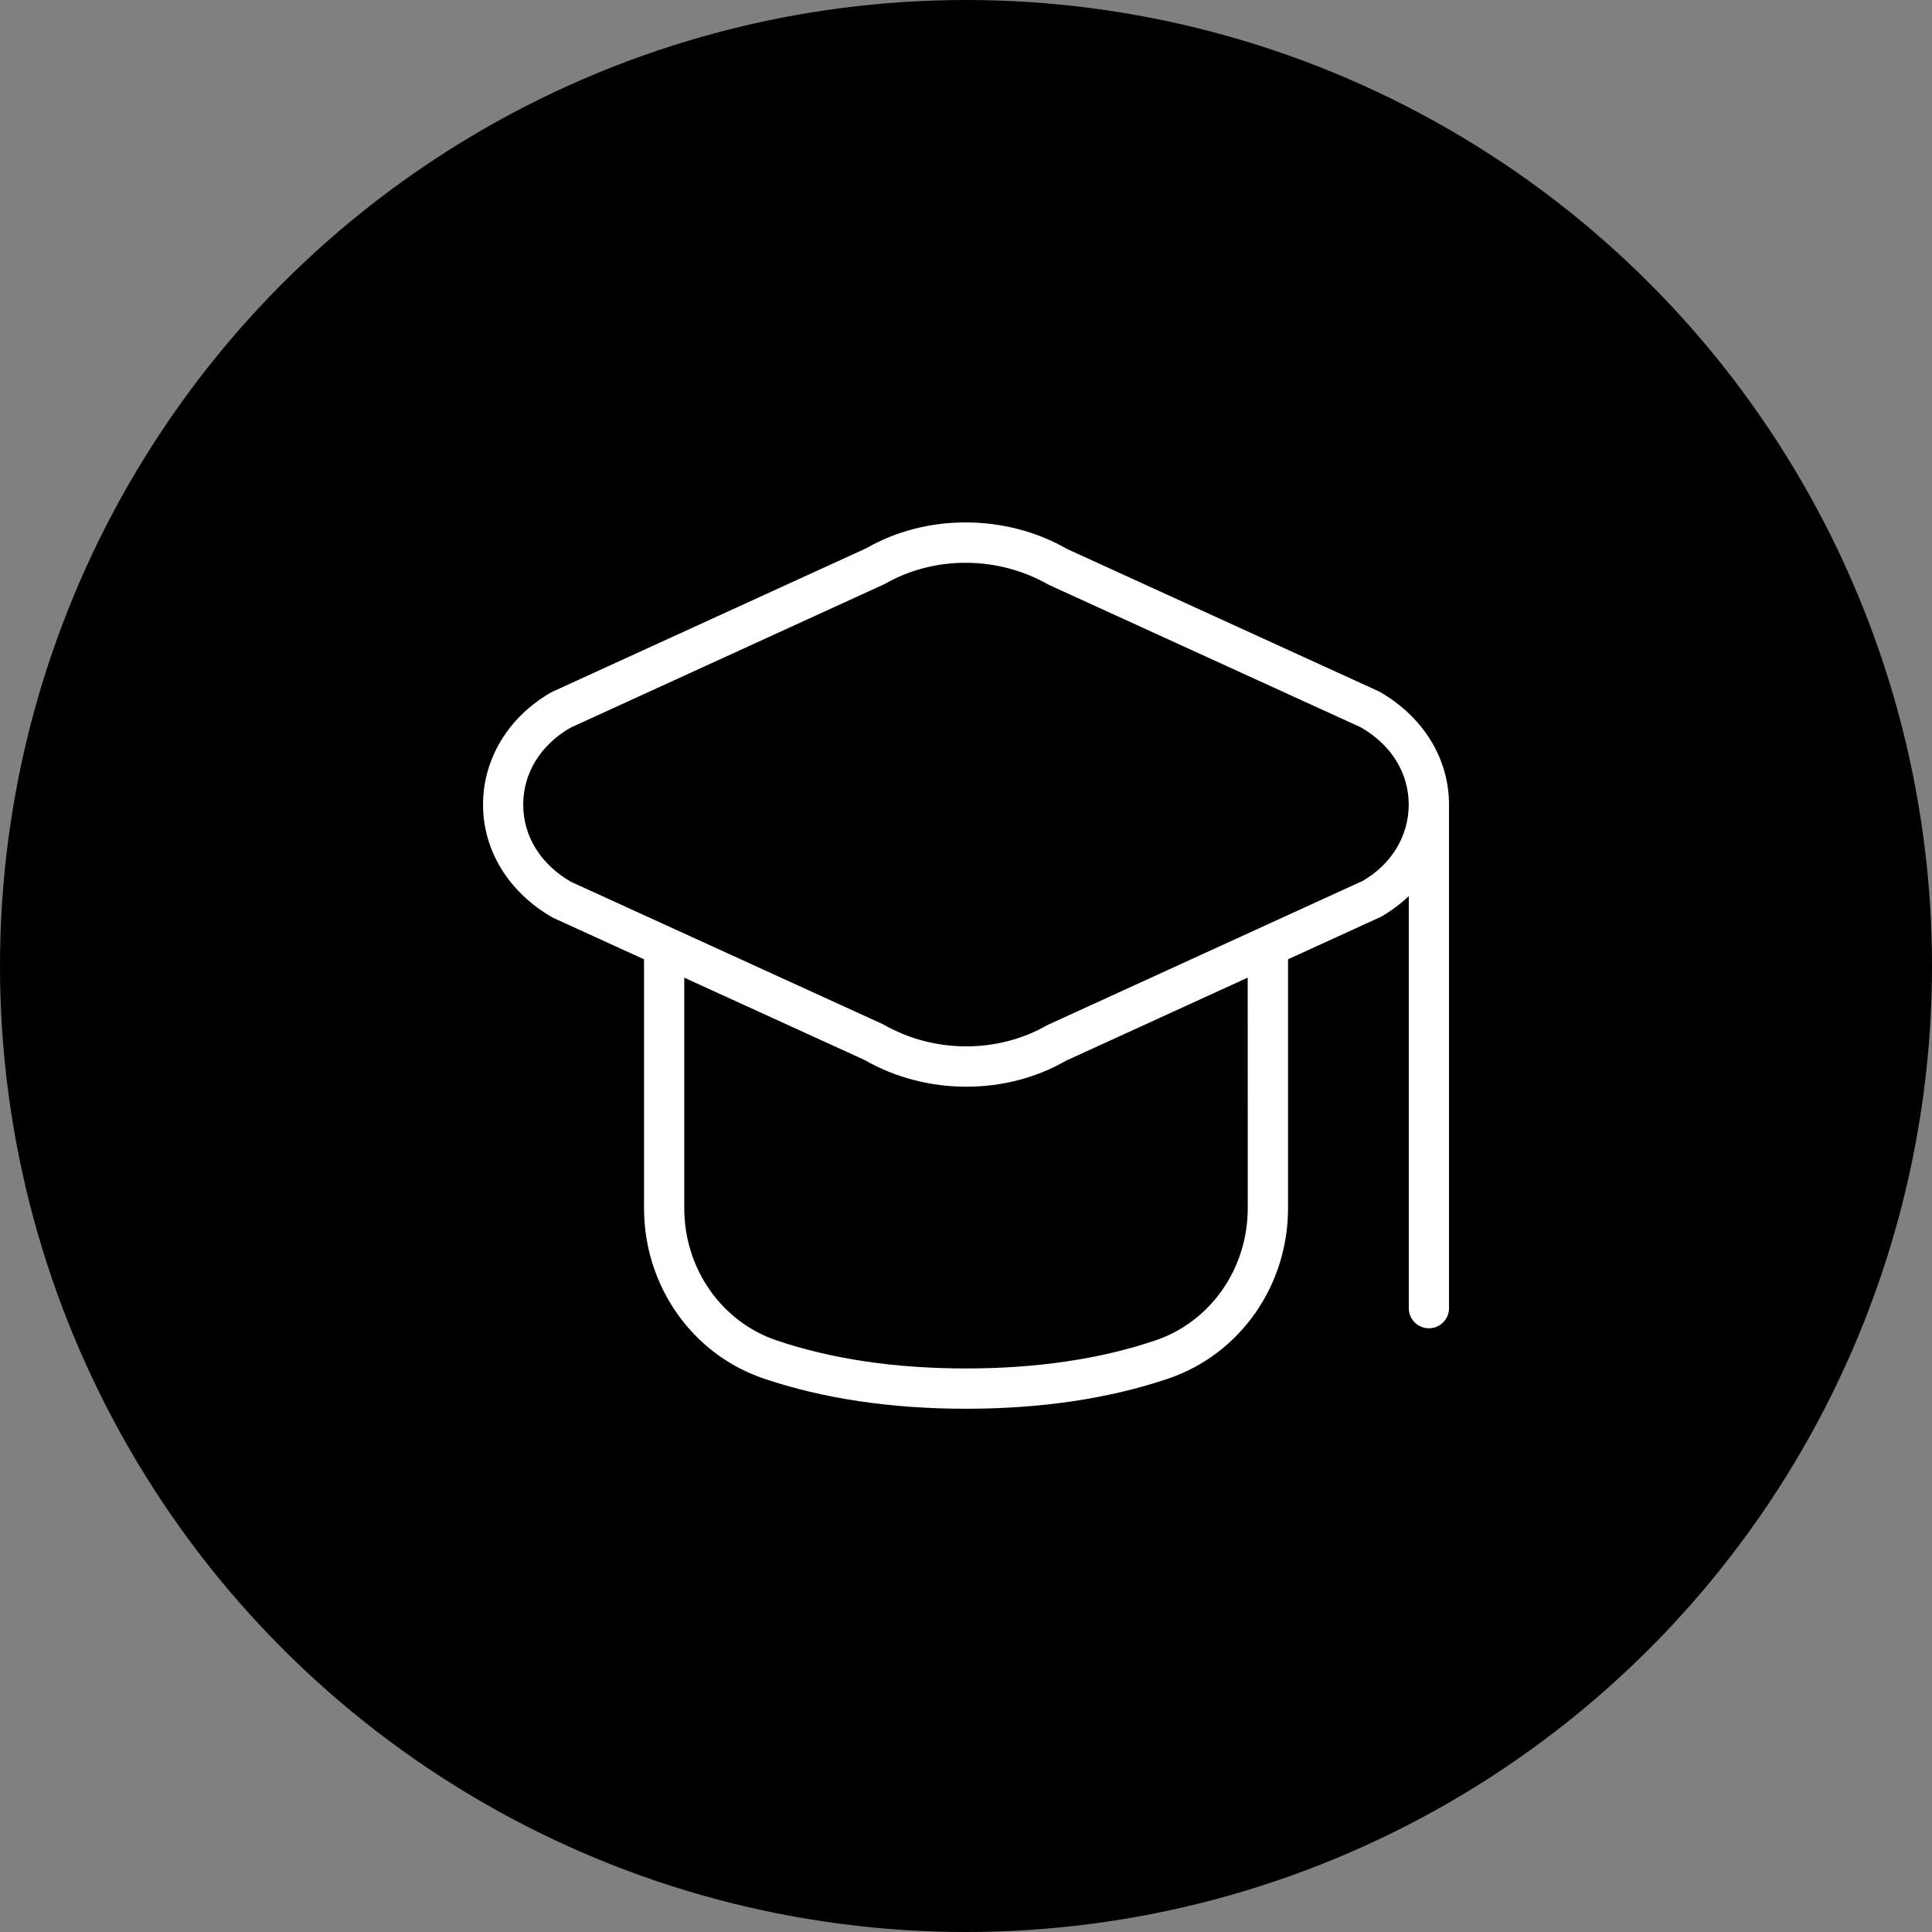 <svg width="48" height="48" viewBox="0 0 48 48" fill="none" xmlns="http://www.w3.org/2000/svg">
<rect x="0" y="0" width="48" height="48" fill="#808080" stroke="none"/>
<circle cx="24" cy="24" r="24" fill="black"/>
<g clip-path="url(#clip0_116_608)">
<path d="M36 19.99C36 18.854 35.369 17.813 34.271 17.183L26.515 13.641C24.988 12.762 23.013 12.763 21.525 13.62L13.729 17.184C13.715 17.191 13.701 17.198 13.688 17.205C12.631 17.813 12.001 18.854 12.001 19.99C12.001 21.126 12.632 22.167 13.73 22.797L16.001 23.834V30.017C16.001 31.947 17.196 33.648 18.975 34.25C20.446 34.748 22.137 35 24.001 35C25.865 35 27.557 34.748 29.027 34.25C30.805 33.647 32.001 31.946 32.001 30.017V23.833L34.313 22.776C34.568 22.629 34.798 22.455 35.001 22.263V32.501C35.001 32.777 35.225 33.001 35.501 33.001C35.777 33.001 36.001 32.777 36.001 32.501V20.001C36.001 20.001 36.001 19.999 36.001 19.998C36.001 19.996 36.001 19.993 36.001 19.991L36 19.99ZM31 30.016C31 31.517 30.078 32.837 28.706 33.302C27.339 33.765 25.755 33.999 24 33.999C22.245 33.999 20.661 33.765 19.294 33.302C17.922 32.837 17 31.517 17 30.016V24.29L21.484 26.337C22.253 26.779 23.134 26.999 24.01 26.999C24.875 26.999 25.735 26.784 26.474 26.358L30.999 24.289L31 30.016ZM33.855 21.886L26.017 25.47C24.79 26.176 23.206 26.176 21.941 25.449L14.185 21.908C13.432 21.474 12.999 20.775 12.999 19.99C12.999 19.212 13.424 18.517 14.166 18.083L21.981 14.509C23.208 13.802 24.792 13.804 26.057 14.53L33.813 18.072C34.566 18.506 34.999 19.205 34.999 19.99C34.999 20.775 34.567 21.474 33.855 21.886Z" fill="white"/>
</g>
<defs>
<clipPath id="clip0_116_608">
<rect width="24" height="24" fill="white" transform="translate(12 12)"/>
</clipPath>
</defs>
</svg>
